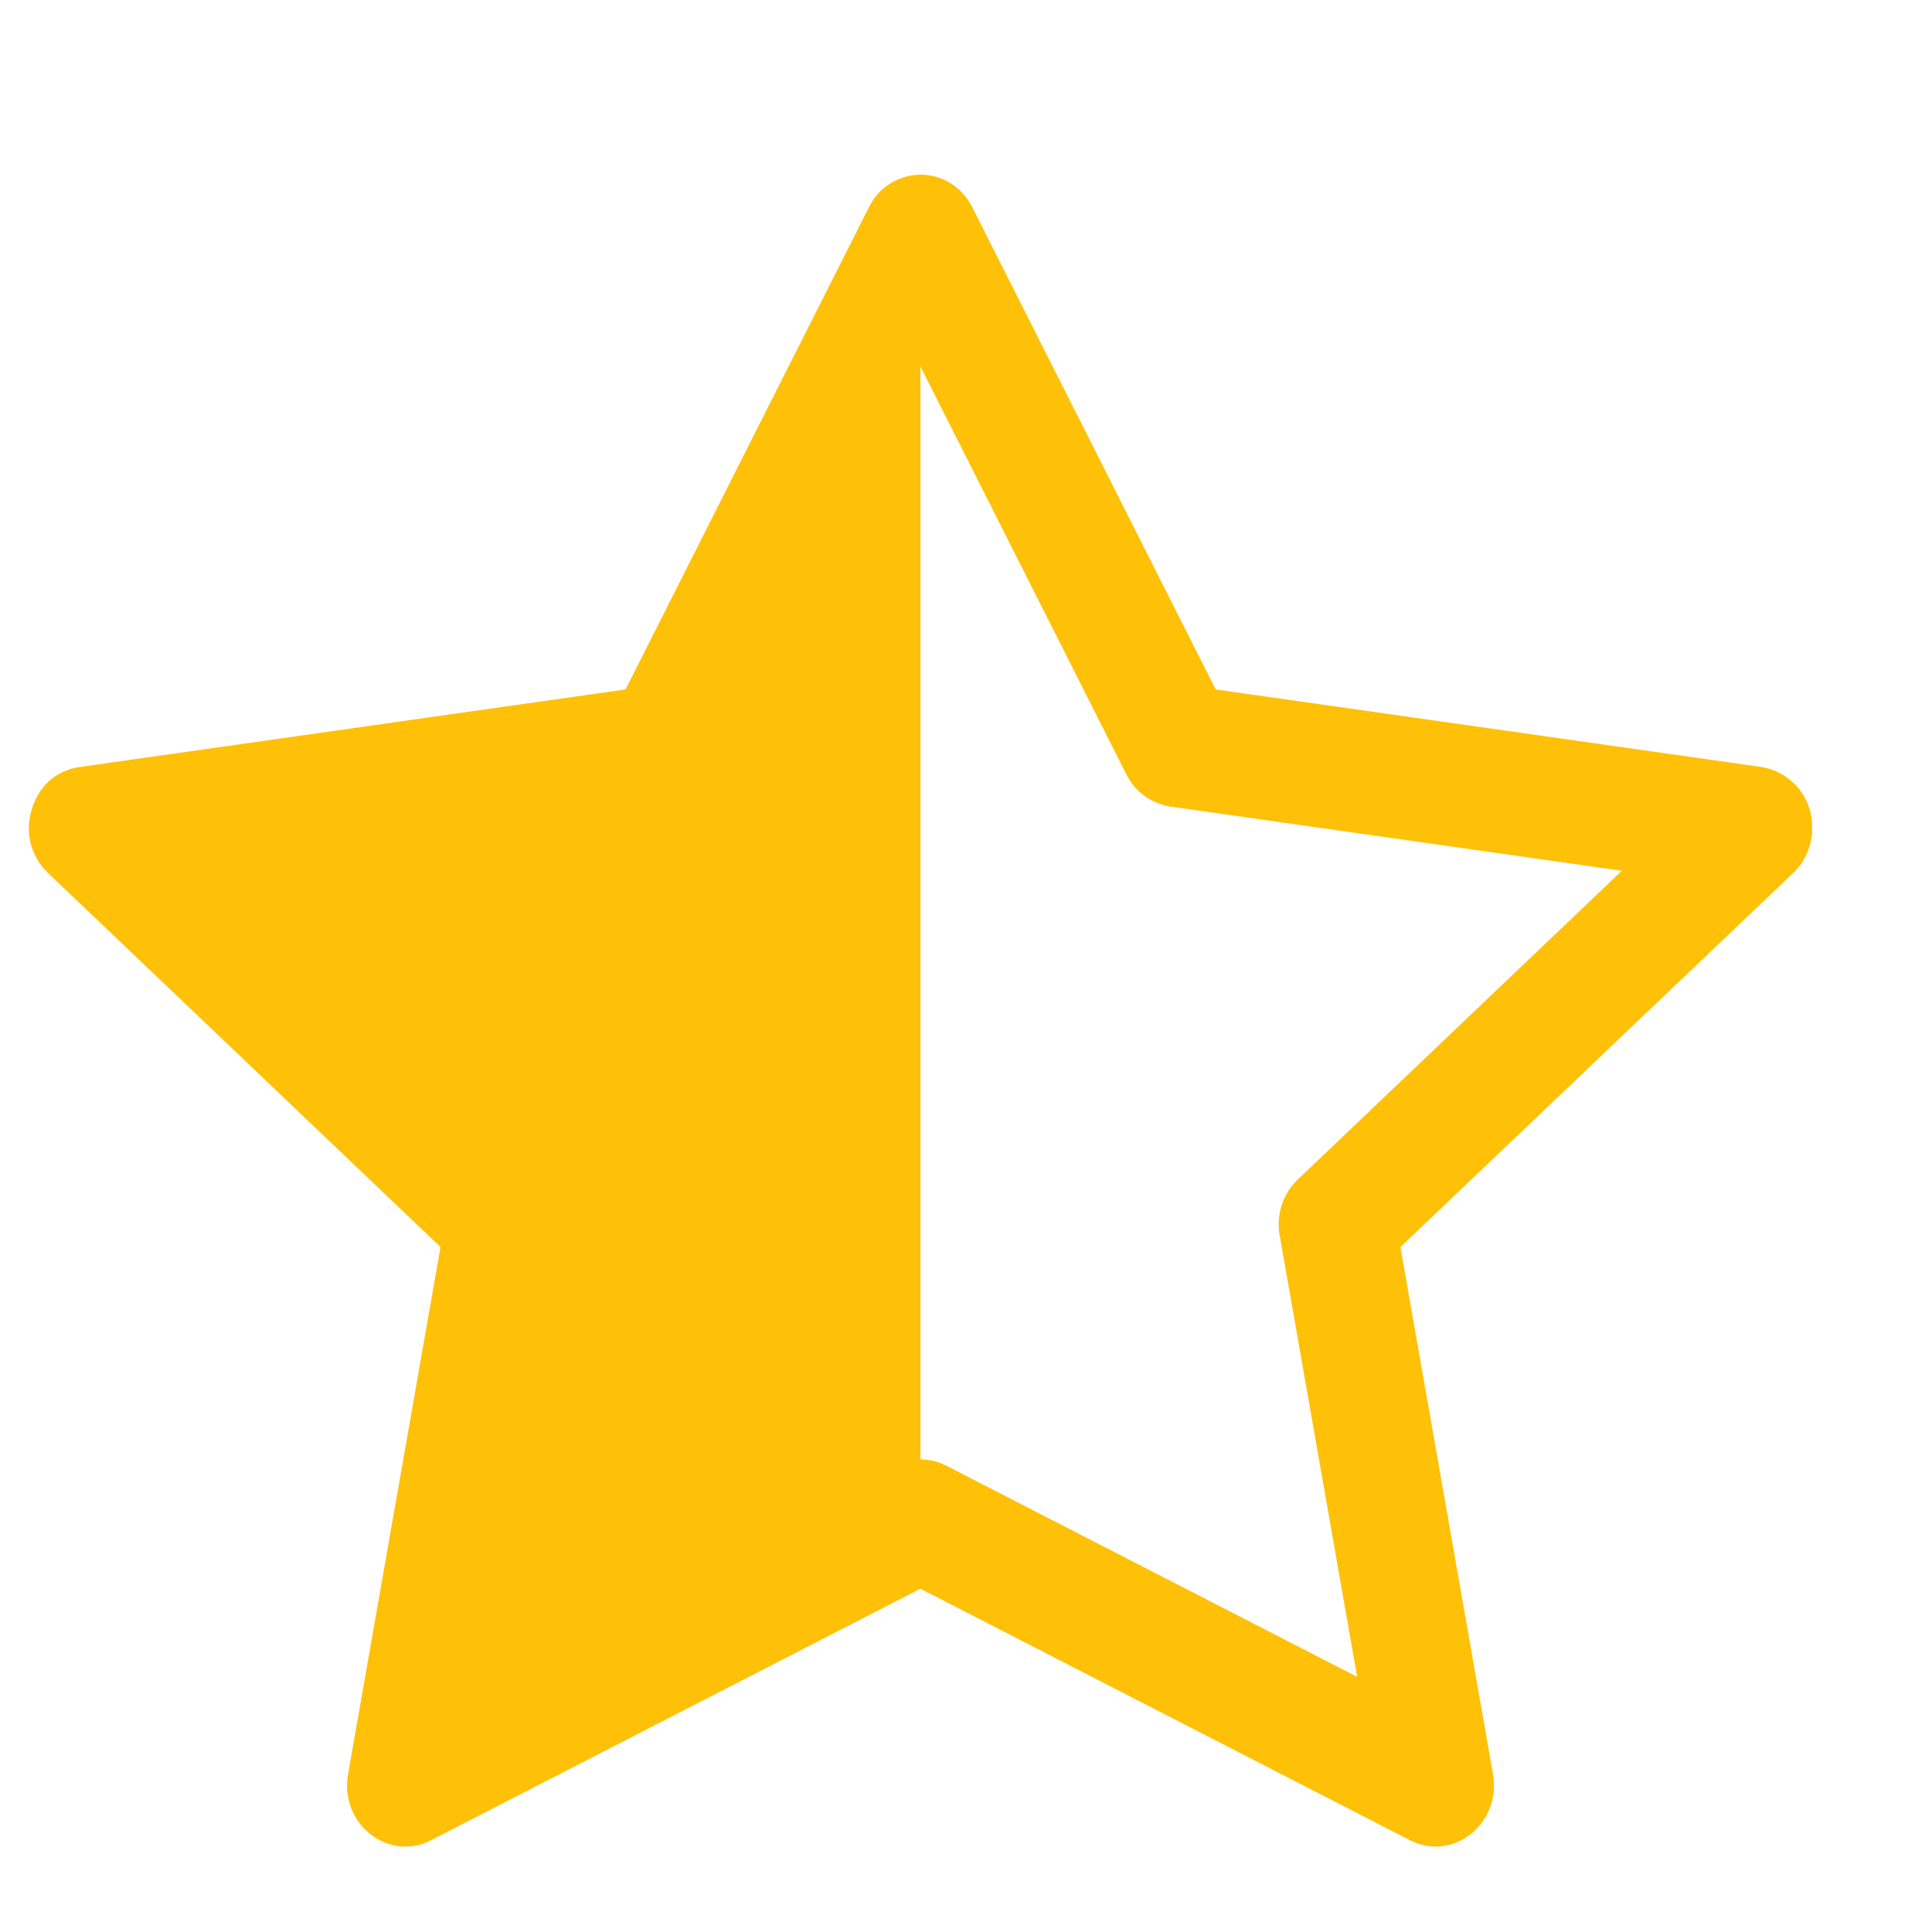 <svg width="13" height="13" viewBox="0 0 13 13" fill="none" xmlns="http://www.w3.org/2000/svg">
<g id="bi:star-half" clip-path="url(#clip0_293_7231)">
<path id="Vector" d="M4.209 4.639L5.847 1.394C5.878 1.329 5.928 1.274 5.989 1.235C6.05 1.197 6.121 1.176 6.193 1.175C6.33 1.175 6.468 1.248 6.542 1.394L8.18 4.639L11.853 5.161C11.945 5.176 12.028 5.222 12.09 5.291C12.152 5.36 12.188 5.448 12.193 5.54C12.198 5.602 12.189 5.664 12.167 5.721C12.145 5.779 12.111 5.831 12.066 5.874L9.423 8.391L10.046 11.938C10.104 12.271 9.776 12.531 9.486 12.382L6.193 10.69L2.901 12.382C2.867 12.4 2.83 12.413 2.792 12.42C2.535 12.465 2.291 12.229 2.342 11.938L2.964 8.391L0.323 5.874C0.282 5.835 0.249 5.788 0.227 5.736C0.205 5.684 0.193 5.628 0.194 5.572C0.195 5.492 0.217 5.414 0.258 5.345C0.287 5.295 0.327 5.253 0.375 5.221C0.423 5.19 0.478 5.169 0.535 5.161L4.209 4.639ZM6.193 9.82C6.254 9.82 6.313 9.834 6.367 9.862L9.132 11.283L8.611 8.315C8.598 8.247 8.603 8.176 8.624 8.11C8.645 8.044 8.683 7.984 8.733 7.936L10.913 5.859L7.874 5.427C7.811 5.417 7.751 5.392 7.7 5.355C7.649 5.317 7.607 5.268 7.579 5.211L6.194 2.467L6.193 2.47V9.82Z" fill="#FFC107"/>
</g>
<defs>
<clipPath id="clip0_293_7231">
<rect width="12" height="12" fill="white" transform="translate(0.193 0.8)"/>
</clipPath>
</defs>
</svg>
